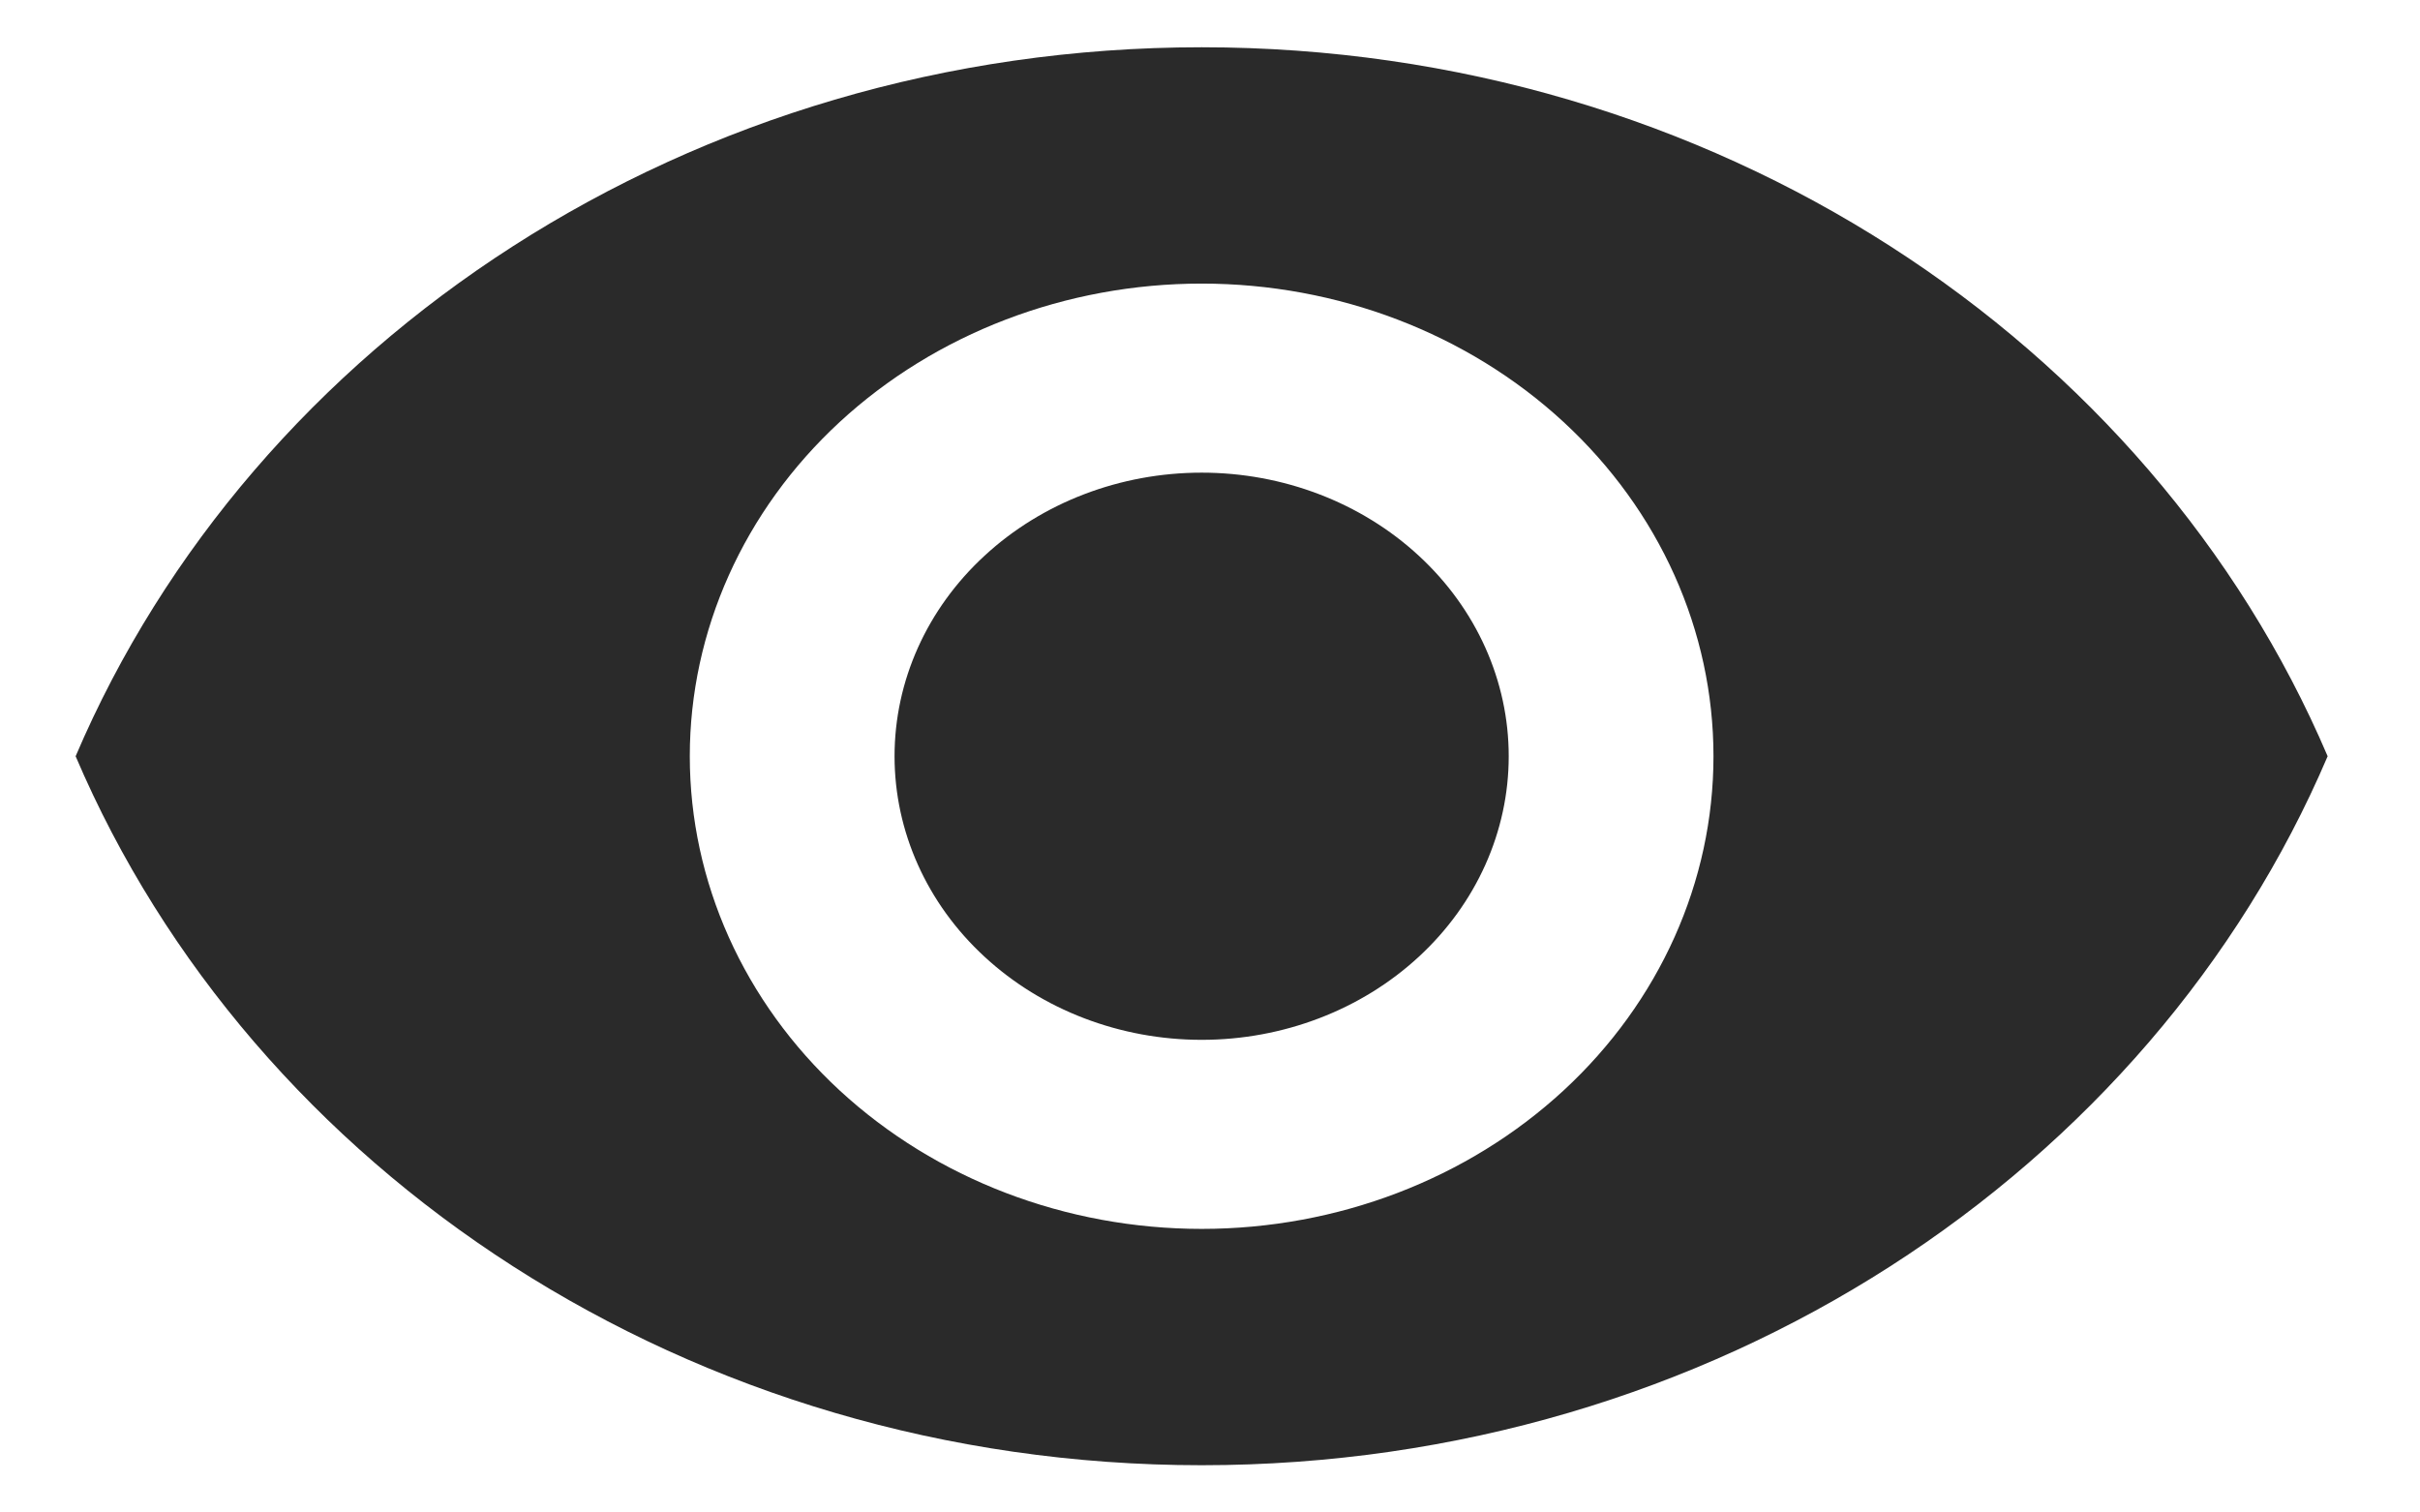 <svg width="24" height="15" viewBox="0 0 24 16" fill="none" xmlns="http://www.w3.org/2000/svg">
    <path
        d="M11.912 5C11.05 5 10.224 5.316 9.615 5.879C9.005 6.441 8.663 7.204 8.663 8C8.663 8.796 9.005 9.559 9.615 10.121C10.224 10.684 11.05 11 11.912 11C12.773 11 13.6 10.684 14.209 10.121C14.818 9.559 15.16 8.796 15.16 8C15.16 7.204 14.818 6.441 14.209 5.879C13.6 5.316 12.773 5 11.912 5ZM11.912 13C10.476 13 9.099 12.473 8.083 11.536C7.068 10.598 6.497 9.326 6.497 8C6.497 6.674 7.068 5.402 8.083 4.464C9.099 3.527 10.476 3 11.912 3C13.348 3 14.725 3.527 15.74 4.464C16.756 5.402 17.326 6.674 17.326 8C17.326 9.326 16.756 10.598 15.74 11.536C14.725 12.473 13.348 13 11.912 13ZM11.912 0.5C6.497 0.5 1.873 3.61 0 8C1.873 12.39 6.497 15.5 11.912 15.5C17.326 15.5 21.95 12.39 23.823 8C21.95 3.61 17.326 0.5 11.912 0.5Z"
        fill="#2A2A2A" />
</svg>
    